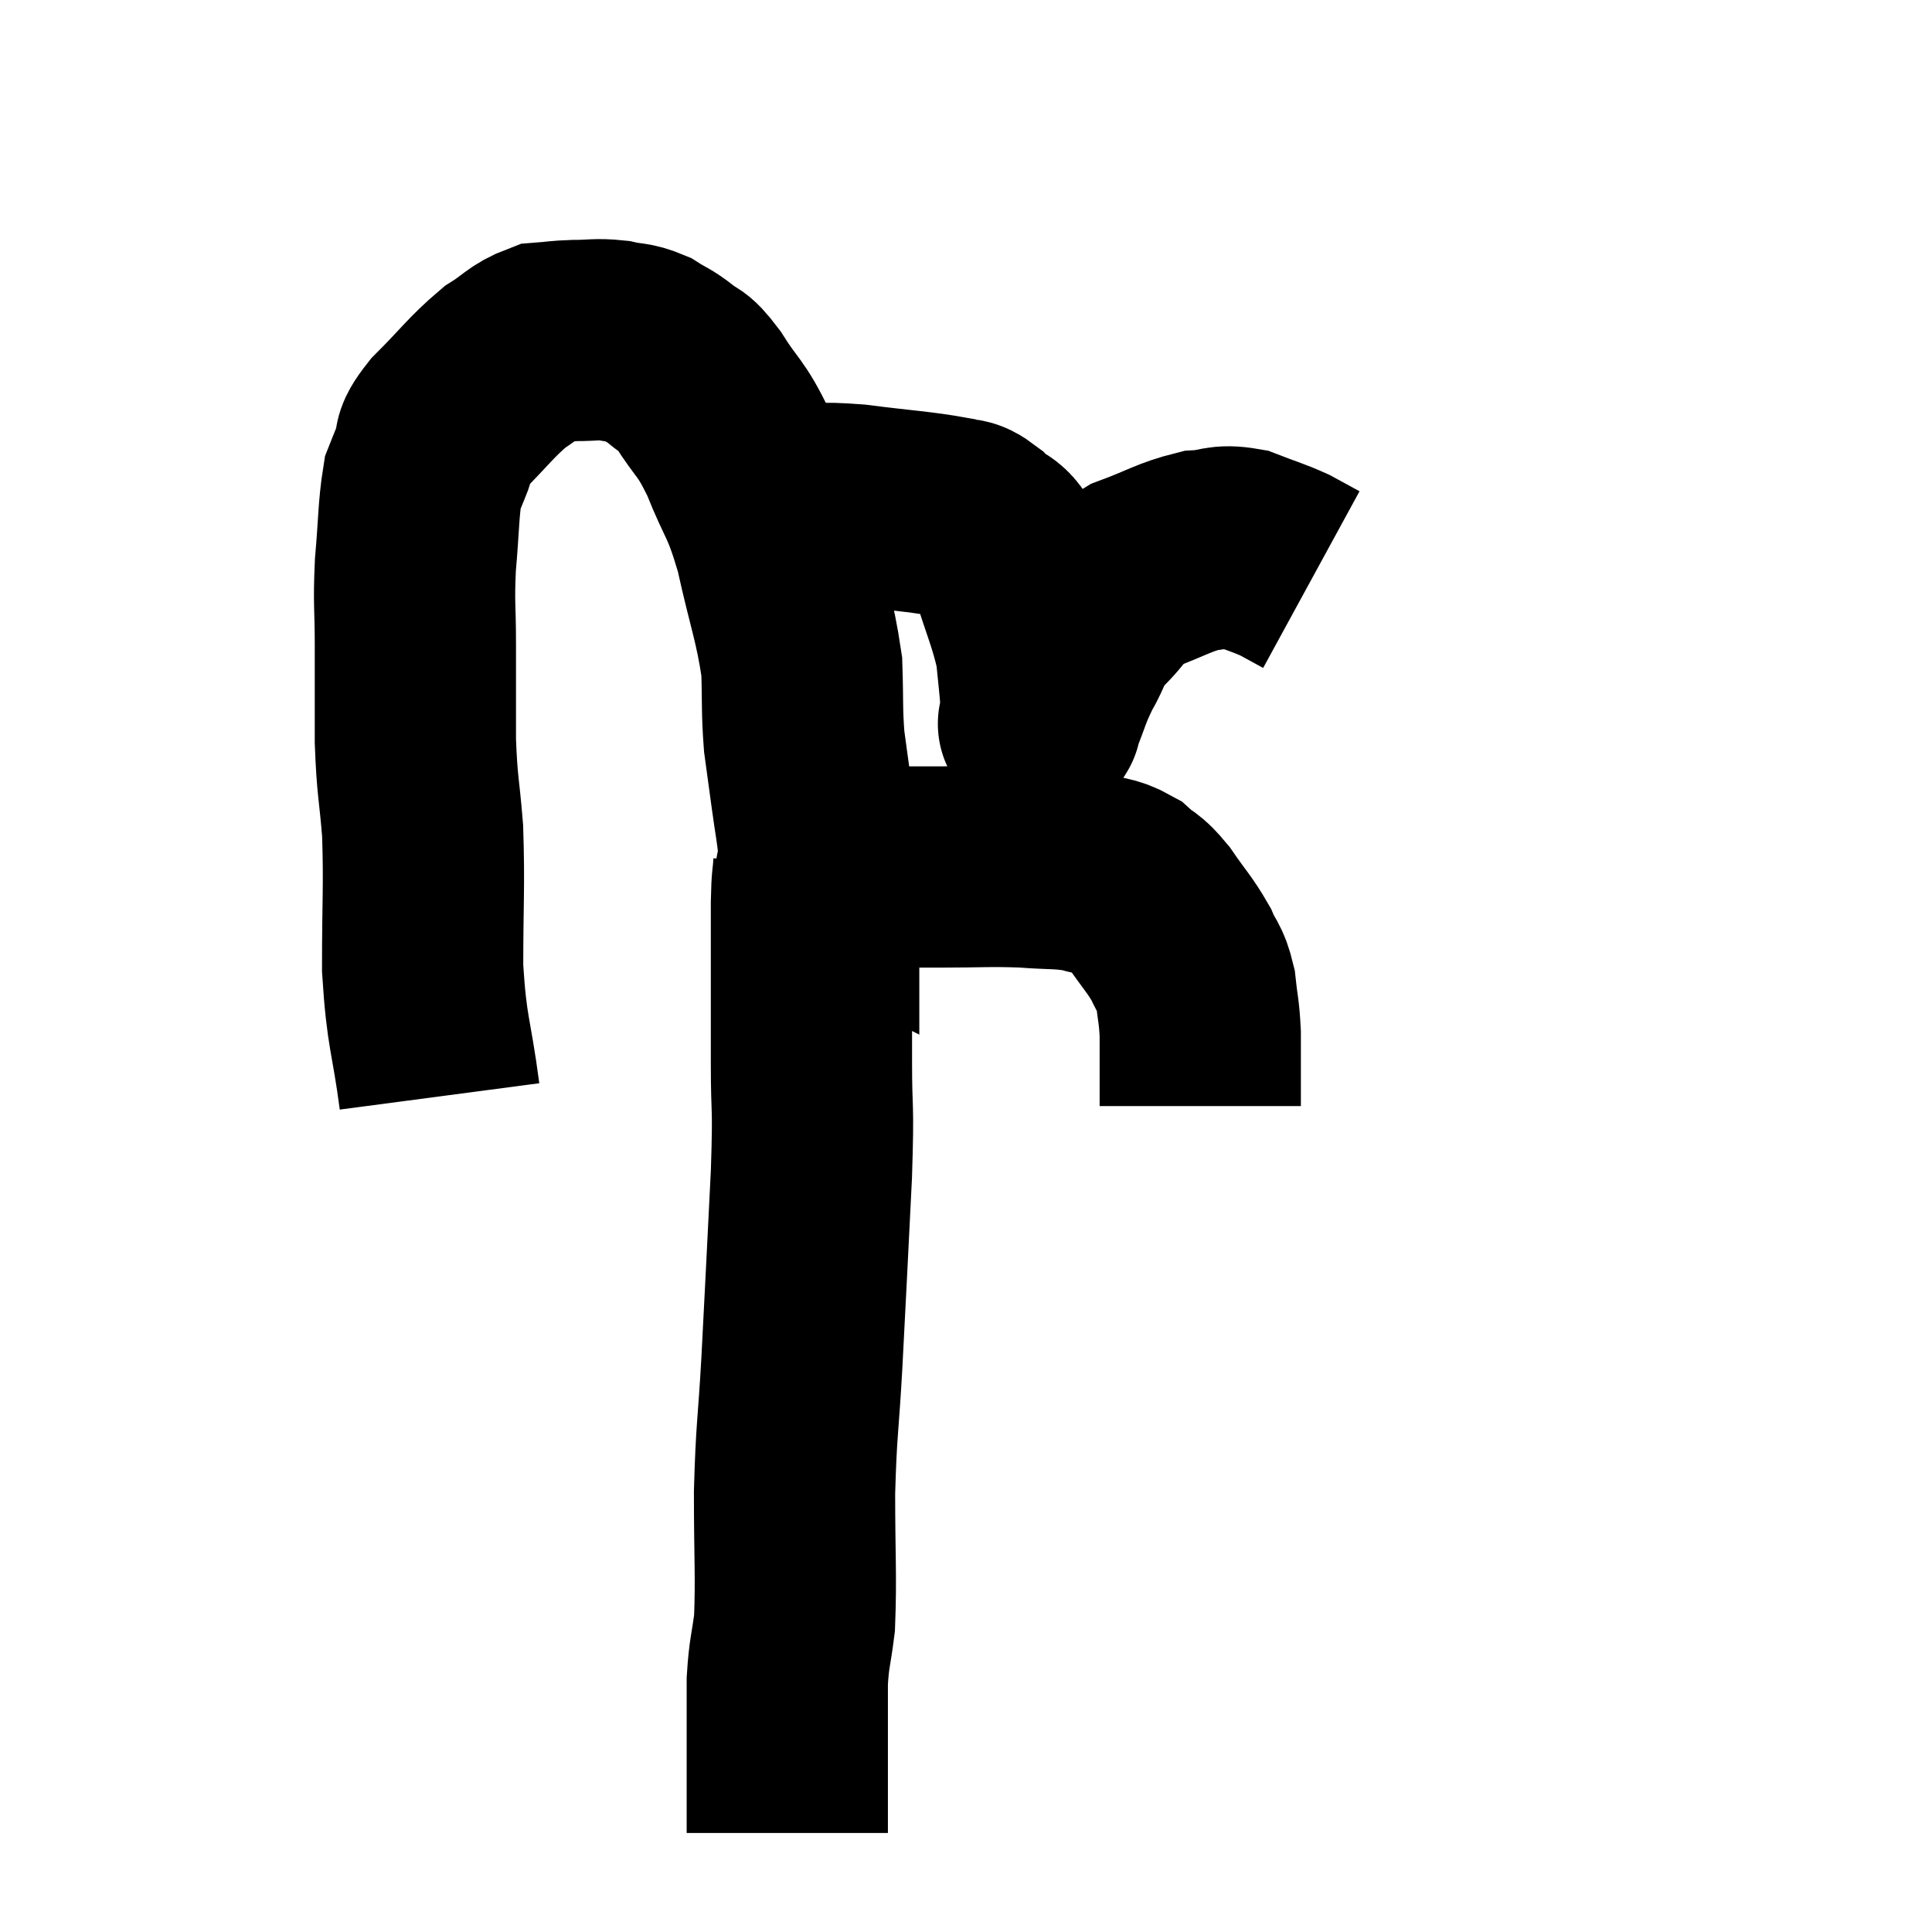 <svg width="48" height="48" viewBox="0 0 48 48" xmlns="http://www.w3.org/2000/svg"><path d="M 10.92 27.24 C 10.71 25.65, 10.605 25.71, 10.5 24.06 C 10.5 22.35, 10.545 22.05, 10.5 20.64 C 10.41 19.53, 10.365 19.575, 10.32 18.42 C 10.32 17.22, 10.32 17.115, 10.32 16.02 C 10.32 15.03, 10.275 15.045, 10.32 14.04 C 10.41 13.02, 10.395 12.66, 10.5 12 C 10.62 11.7, 10.59 11.76, 10.74 11.4 C 10.92 10.98, 10.65 11.13, 11.1 10.56 C 11.82 9.84, 11.94 9.63, 12.54 9.12 C 13.02 8.82, 13.065 8.685, 13.5 8.52 C 13.89 8.49, 13.845 8.475, 14.28 8.46 C 14.76 8.46, 14.805 8.415, 15.24 8.46 C 15.63 8.55, 15.66 8.49, 16.02 8.64 C 16.35 8.85, 16.35 8.805, 16.68 9.06 C 17.01 9.36, 16.92 9.105, 17.34 9.66 C 17.85 10.47, 17.88 10.305, 18.36 11.28 C 18.81 12.42, 18.87 12.24, 19.26 13.56 C 19.59 15.06, 19.74 15.345, 19.92 16.56 C 19.95 17.49, 19.92 17.625, 19.98 18.42 C 20.07 19.08, 20.07 19.08, 20.16 19.74 C 20.25 20.4, 20.295 20.58, 20.34 21.06 C 20.34 21.36, 20.34 21.51, 20.34 21.66 C 20.34 21.66, 20.34 21.66, 20.34 21.66 C 20.34 21.66, 20.34 21.66, 20.34 21.66 C 20.34 21.66, 20.31 21.645, 20.34 21.66 C 20.4 21.69, 20.07 21.75, 20.46 21.72 C 21.18 21.63, 21.18 21.585, 21.9 21.54 C 22.62 21.54, 22.455 21.54, 23.34 21.54 C 24.39 21.54, 24.54 21.51, 25.44 21.54 C 26.19 21.6, 26.325 21.555, 26.94 21.66 C 27.42 21.81, 27.495 21.735, 27.9 21.96 C 28.23 22.26, 28.2 22.125, 28.56 22.56 C 28.95 23.13, 29.055 23.205, 29.34 23.7 C 29.52 24.12, 29.58 24.045, 29.7 24.54 C 29.76 25.11, 29.79 25.095, 29.82 25.68 C 29.82 26.28, 29.82 26.46, 29.82 26.88 C 29.82 27.12, 29.82 27.21, 29.82 27.36 C 29.82 27.42, 29.82 27.45, 29.82 27.48 L 29.82 27.48" fill="none" stroke="black" stroke-width="5"></path><path d="M 19.08 12.96 C 19.35 12.75, 19.08 12.645, 19.62 12.54 C 20.43 12.54, 20.25 12.465, 21.24 12.54 C 22.41 12.69, 22.83 12.705, 23.58 12.84 C 23.91 12.96, 23.865 12.795, 24.24 13.08 C 24.66 13.53, 24.705 13.215, 25.08 13.98 C 25.41 15.06, 25.545 15.285, 25.74 16.14 C 25.8 16.77, 25.83 16.965, 25.86 17.4 C 25.86 17.64, 25.86 17.76, 25.86 17.88 C 25.86 17.88, 25.86 17.895, 25.86 17.88 C 25.86 17.85, 25.725 18.165, 25.86 17.82 C 26.13 17.16, 26.1 17.115, 26.4 16.5 C 26.73 15.93, 26.61 15.915, 27.06 15.36 C 27.63 14.82, 27.51 14.7, 28.2 14.28 C 29.01 13.98, 29.16 13.845, 29.82 13.68 C 30.33 13.65, 30.315 13.53, 30.84 13.62 C 31.38 13.83, 31.485 13.845, 31.92 14.04 L 32.58 14.4" fill="none" stroke="black" stroke-width="5"></path><path d="M 20.22 21.48 C 20.19 21.96, 20.175 21.735, 20.16 22.44 C 20.16 23.37, 20.16 23.31, 20.16 24.3 C 20.16 25.35, 20.16 25.185, 20.16 26.4 C 20.16 27.78, 20.22 27.285, 20.16 29.16 C 20.04 31.53, 20.025 31.92, 19.92 33.9 C 19.83 35.49, 19.785 35.475, 19.74 37.08 C 19.74 38.7, 19.785 39.15, 19.74 40.32 C 19.65 41.04, 19.605 41.04, 19.56 41.76 C 19.56 42.48, 19.56 42.645, 19.56 43.2 C 19.56 43.59, 19.56 43.665, 19.56 43.98 C 19.56 44.22, 19.56 44.31, 19.56 44.46 C 19.56 44.52, 19.56 44.43, 19.56 44.58 C 19.56 44.82, 19.56 44.82, 19.56 45.06 C 19.56 45.3, 19.56 45.42, 19.56 45.54 C 19.56 45.54, 19.56 45.54, 19.56 45.54 L 19.56 45.54" fill="none" stroke="black" stroke-width="5"></path></svg>